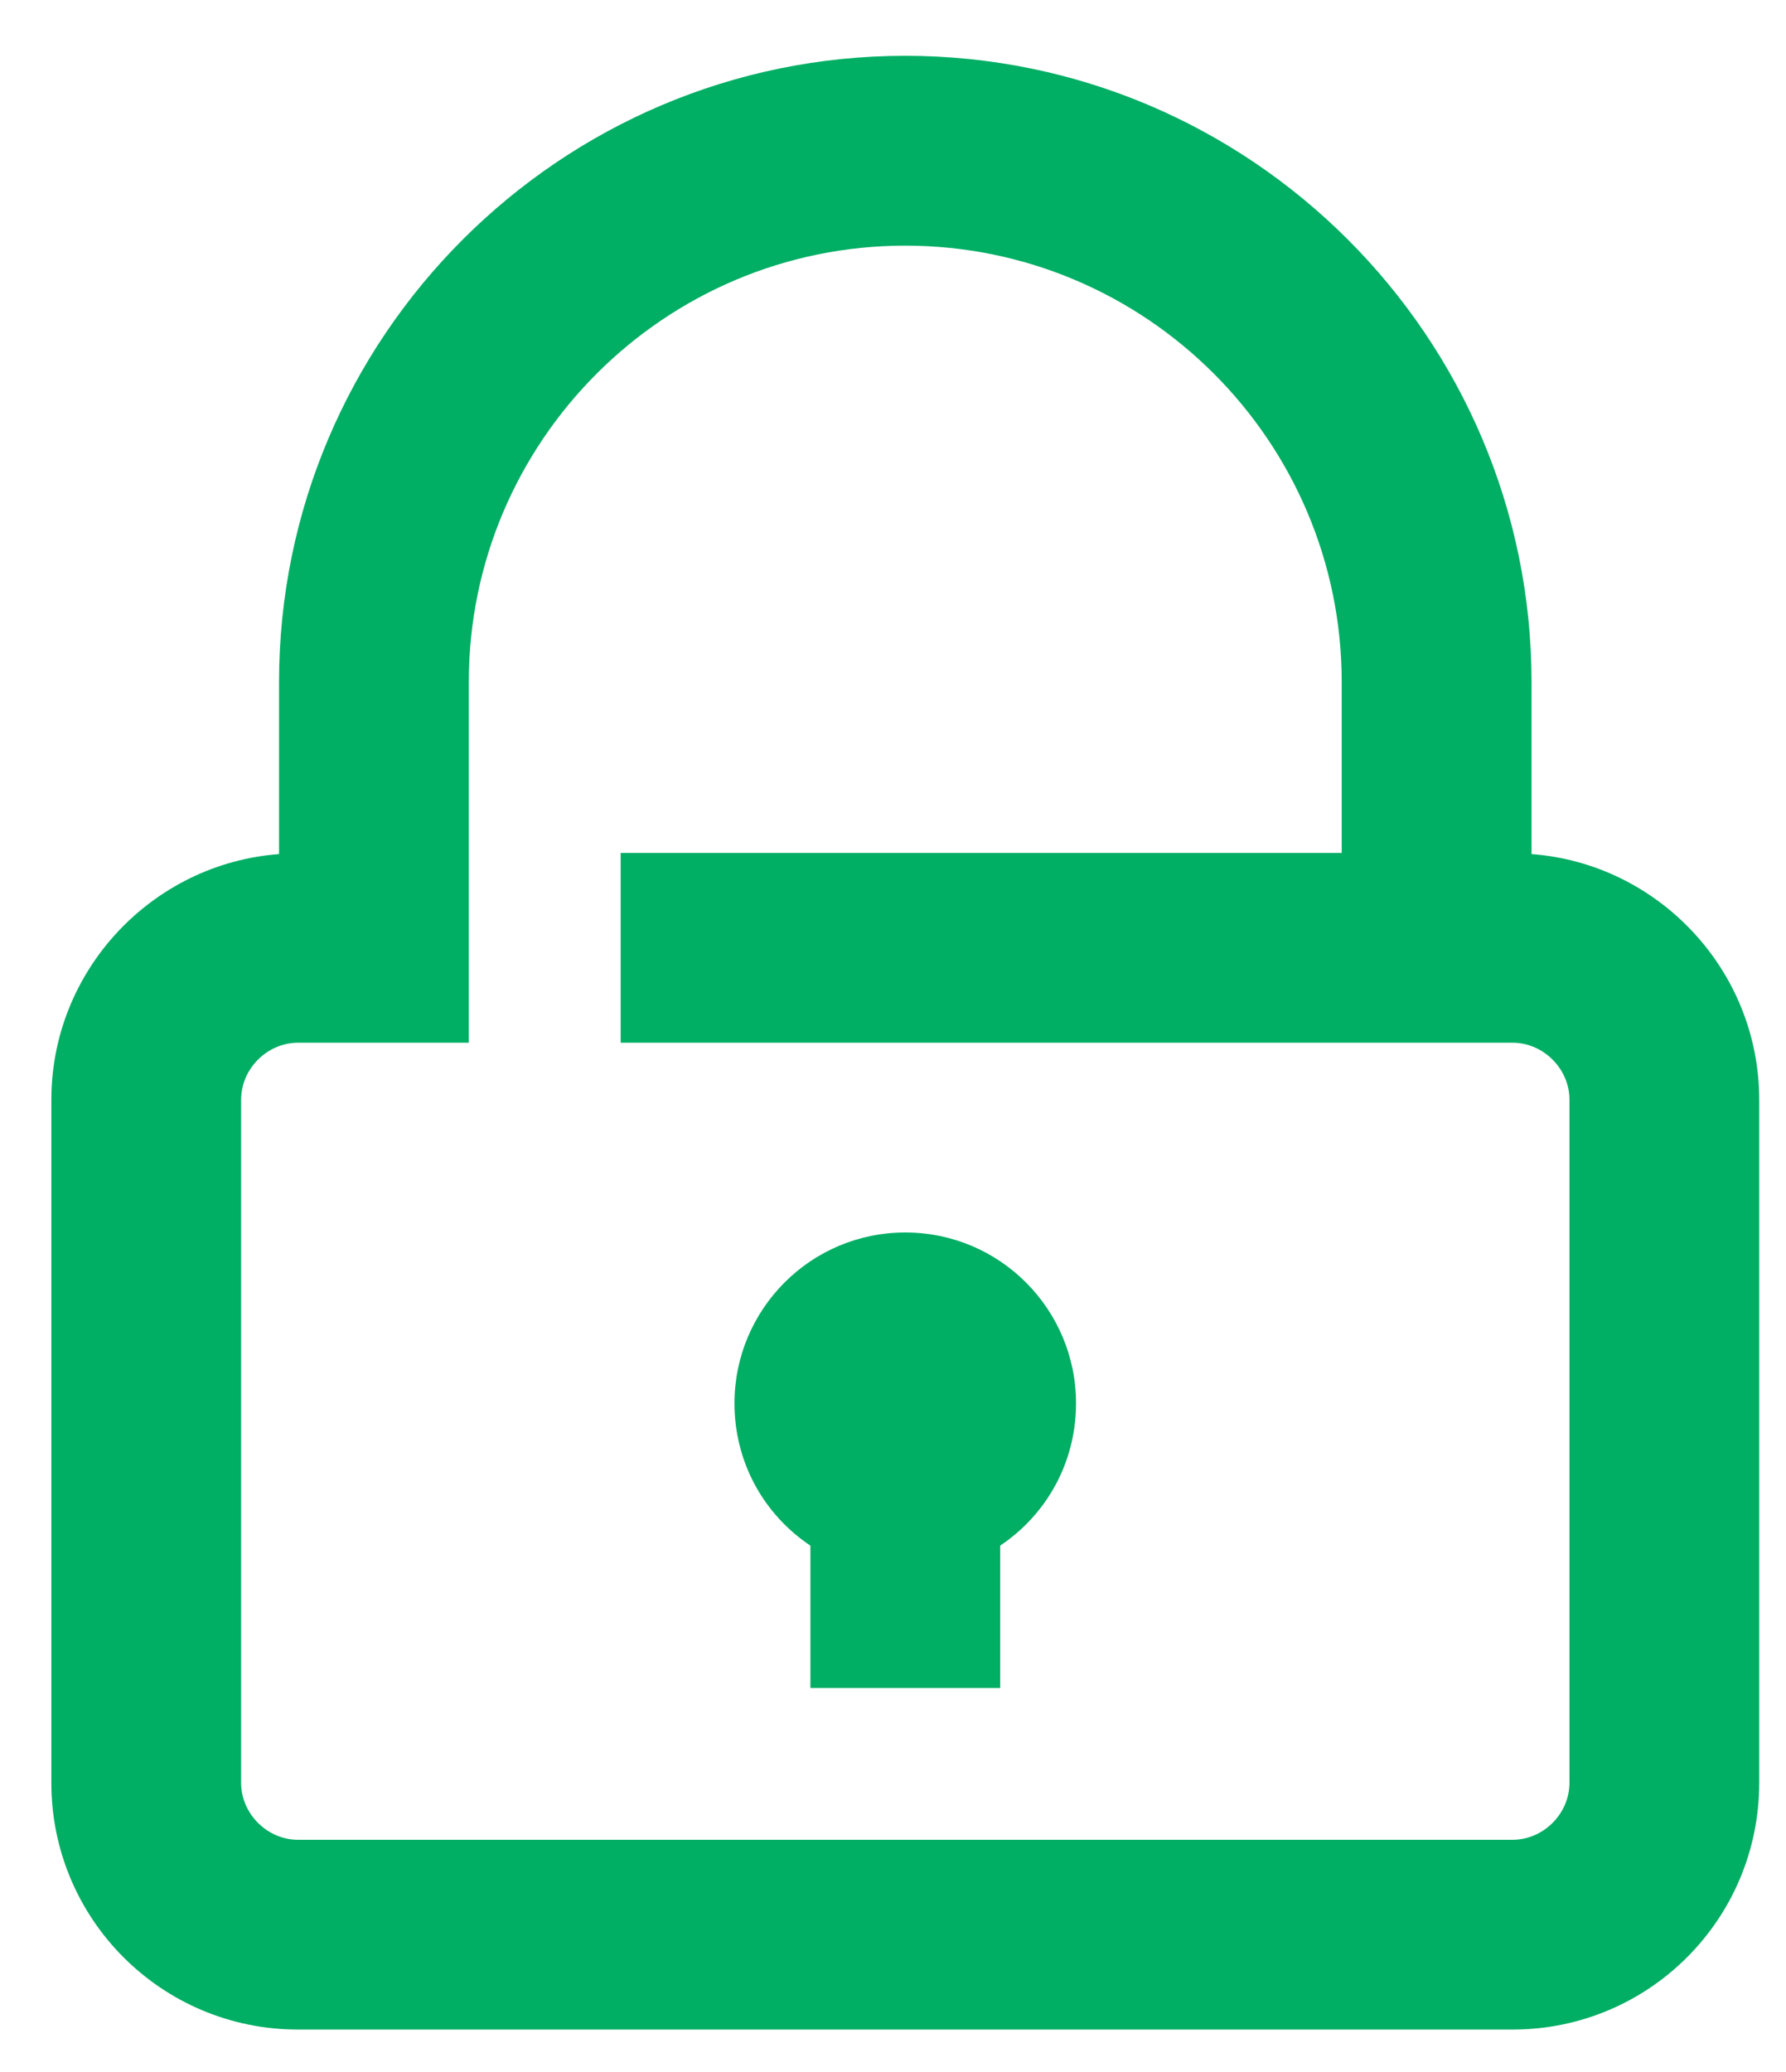 <svg xmlns="http://www.w3.org/2000/svg" width="25" height="29" viewBox="0 0 25 29">
  <path fill="#00AE64" fill-rule="evenodd" d="M402.672,20.25 C404,20.25 405.062,21.329 405.062,22.641 C405.062,23.471 404.647,24.201 404,24.633 L404,26.625 L401.344,26.625 L401.344,24.633 C400.696,24.201 400.281,23.471 400.281,22.641 C400.281,21.329 401.344,20.25 402.672,20.25 Z M411.438,14.954 C413.214,15.087 414.625,16.581 414.625,18.391 L414.625,27.953 C414.625,29.862 413.081,31.406 411.172,31.406 L394.172,31.406 C392.263,31.406 390.719,29.862 390.719,27.953 L390.719,18.391 C390.719,16.581 392.13,15.087 393.906,14.954 L393.906,12.547 C393.906,7.716 397.841,3.781 402.672,3.781 C407.503,3.781 411.438,7.716 411.438,12.547 L411.438,14.954 Z M411.969,27.953 L411.969,18.391 C411.969,17.959 411.604,17.594 411.172,17.594 L398.688,17.594 L398.688,14.938 L408.781,14.938 L408.781,12.547 C408.781,9.177 406.042,6.438 402.672,6.438 C399.302,6.438 396.562,9.177 396.562,12.547 L396.562,17.594 L394.172,17.594 C393.74,17.594 393.375,17.959 393.375,18.391 L393.375,27.953 C393.375,28.385 393.74,28.75 394.172,28.75 L411.172,28.75 C411.604,28.75 411.969,28.385 411.969,27.953 Z" transform="translate(-390 -3)"/>
</svg>
